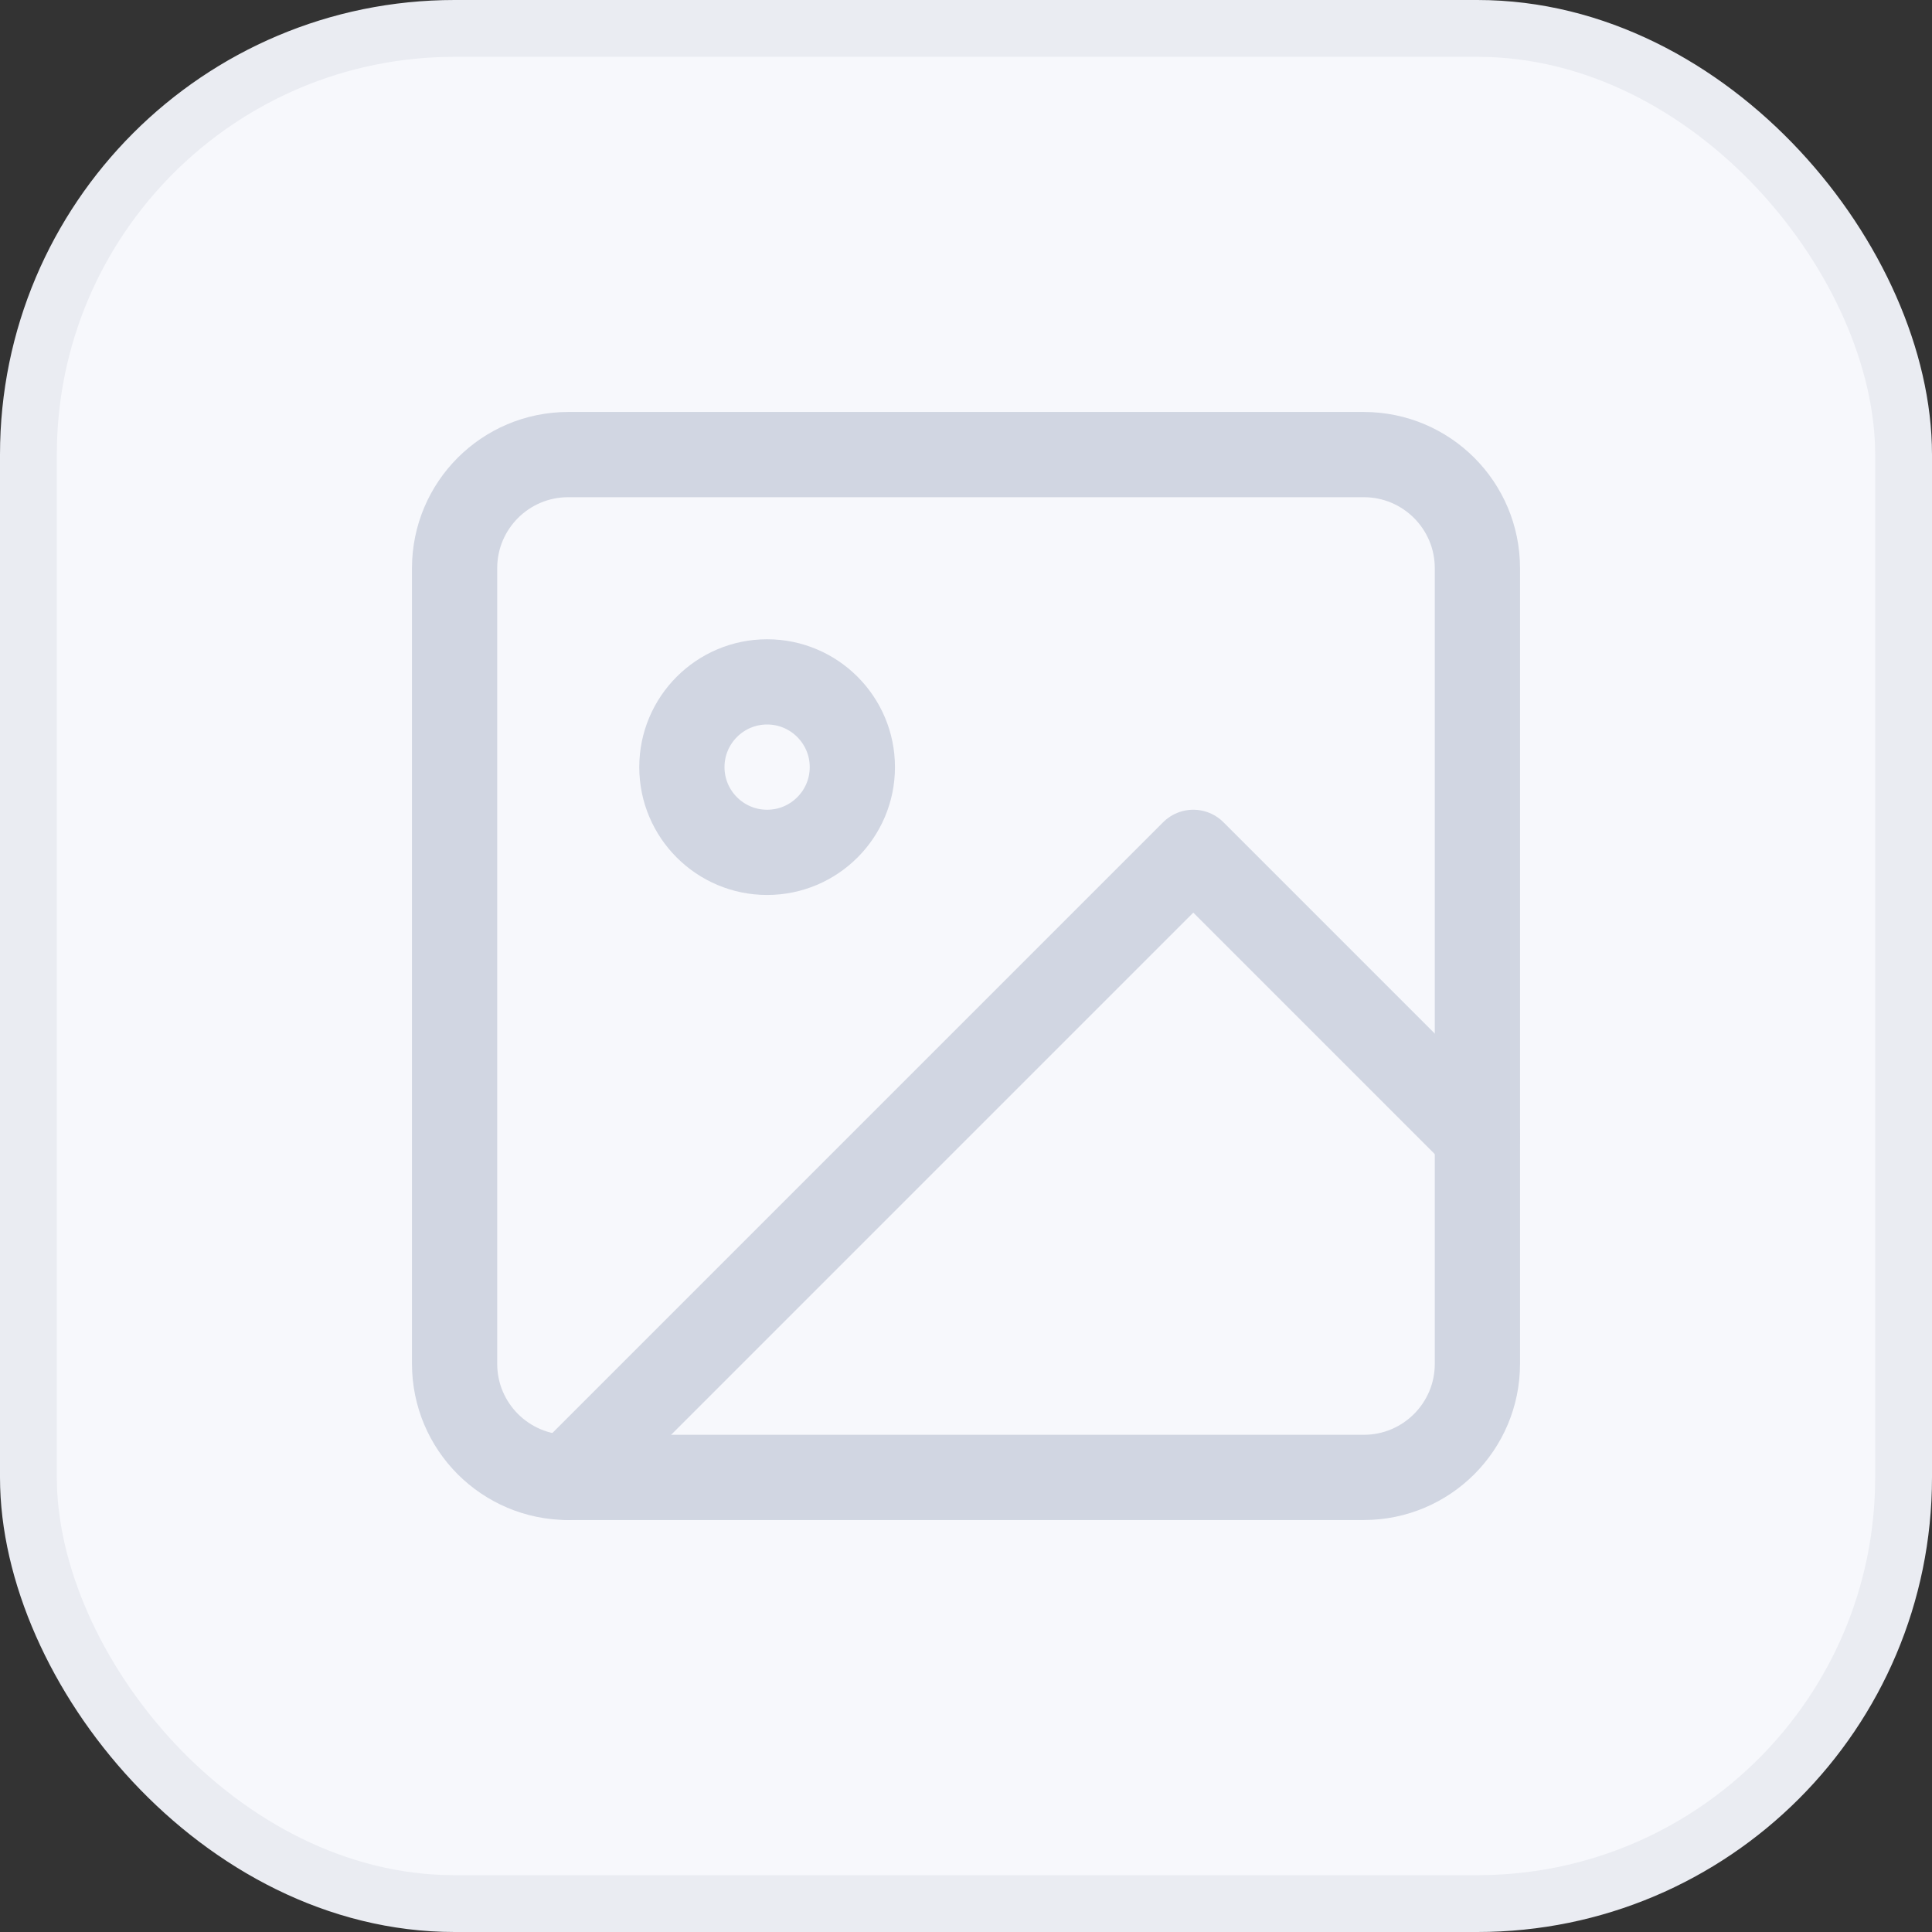 <svg width="34" height="34" viewBox="0 0 34 34" fill="none" xmlns="http://www.w3.org/2000/svg">
<rect x="0" y="0" width="34" height="34" fill="#333333" stroke="none"/>
<rect x="0.5" y="0.5" width="33" height="33" rx="7.5" fill="#F7F8FC"/>
<path d="M24 8H10C8.895 8 8 8.895 8 10V24C8 25.105 8.895 26 10 26H24C25.105 26 26 25.105 26 24V10C26 8.895 25.105 8 24 8Z" stroke="#D1D6E2" stroke-width="1.5" stroke-linecap="round" stroke-linejoin="round"/>
<path d="M13.5 15C14.328 15 15 14.328 15 13.5C15 12.672 14.328 12 13.5 12C12.672 12 12 12.672 12 13.5C12 14.328 12.672 15 13.5 15Z" stroke="#D1D6E2" stroke-width="1.5" stroke-linecap="round" stroke-linejoin="round"/>
<path d="M26 20L21 15L10 26" stroke="#D1D6E2" stroke-width="1.5" stroke-linecap="round" stroke-linejoin="round"/>
<rect x="0.5" y="0.5" width="33" height="33" rx="7.5" stroke="#EAECF2"/>
</svg>
